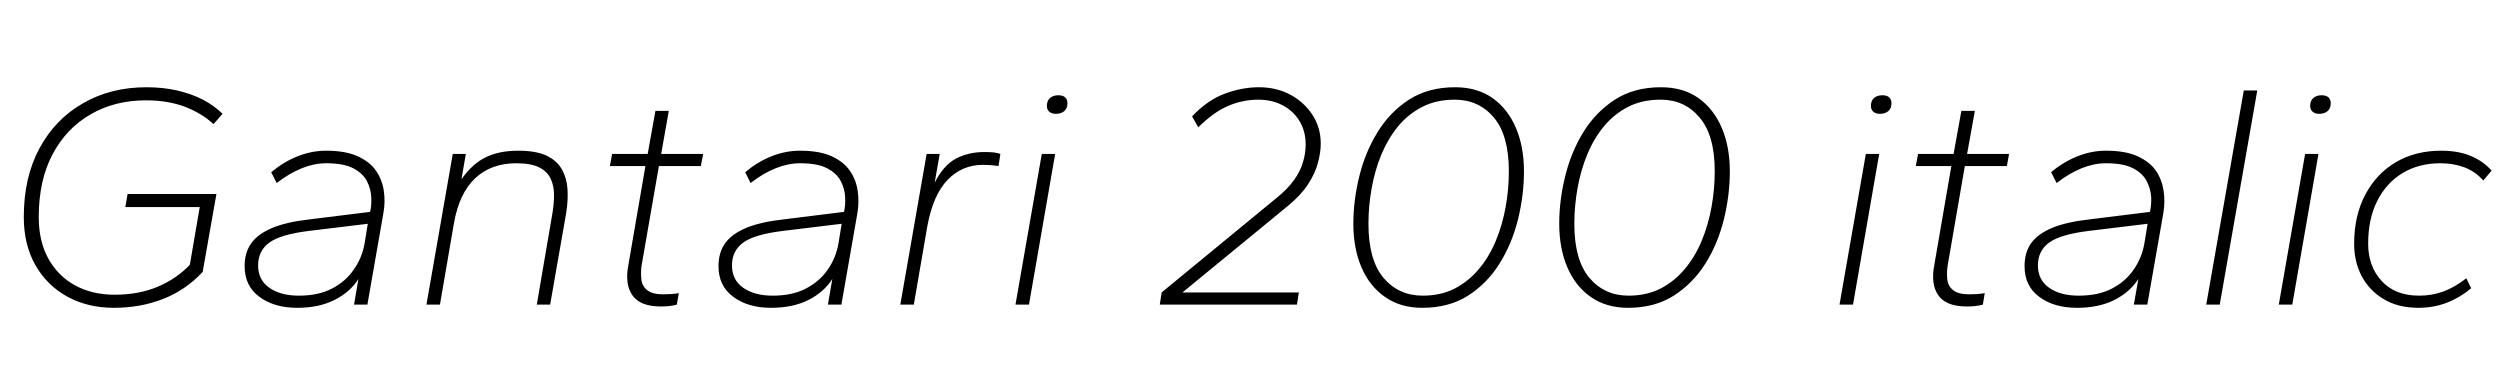<svg xmlns="http://www.w3.org/2000/svg" xmlns:xlink="http://www.w3.org/1999/xlink" width="187.128" height="28.8"><path fill="black" d="M8.52 23.04L8.52 23.04Q6.58 23.04 5.05 22.21Q3.53 21.38 2.65 19.85Q1.78 18.31 1.78 16.25L1.78 16.25Q1.78 13.27 2.96 11.09Q4.15 8.90 6.23 7.72Q8.30 6.53 10.97 6.53L10.97 6.53Q12.19 6.53 13.25 6.77Q14.30 7.01 15.17 7.45Q16.03 7.90 16.66 8.52L16.66 8.52L15.98 9.29Q15.14 8.50 13.86 8.00Q12.58 7.51 10.92 7.51L10.92 7.51Q8.59 7.51 6.78 8.56Q4.97 9.60 3.94 11.54Q2.90 13.49 2.90 16.25L2.90 16.25Q2.90 18.05 3.61 19.34Q4.32 20.64 5.60 21.35Q6.89 22.06 8.57 22.06L8.57 22.06Q10.39 22.06 11.81 21.46Q13.22 20.86 14.21 19.82L14.21 19.82L14.95 15.50L9.38 15.50L9.55 14.52L16.20 14.52L15.17 20.35Q13.90 21.72 12.20 22.38Q10.51 23.04 8.52 23.04ZM22.25 23.04L22.25 23.04Q20.52 23.04 19.42 22.22Q18.31 21.41 18.31 19.92L18.31 19.92Q18.31 18.89 18.82 18.19Q19.32 17.50 20.40 17.05Q21.48 16.61 23.18 16.42L23.18 16.42L27.70 15.86Q27.82 15.41 27.79 14.78Q27.77 14.16 27.47 13.57Q27.17 12.98 26.45 12.60Q25.73 12.22 24.41 12.22L24.41 12.22Q23.52 12.22 22.60 12.59Q21.67 12.96 20.71 13.70L20.71 13.70L20.30 12.89Q21.22 12.12 22.27 11.70Q23.33 11.28 24.41 11.28L24.41 11.28Q25.87 11.28 26.78 11.70Q27.70 12.12 28.15 12.79Q28.61 13.46 28.73 14.29Q28.85 15.12 28.70 15.94L28.70 15.94L27.50 22.80L26.50 22.80L26.83 20.88Q26.21 21.86 25.04 22.45Q23.88 23.04 22.25 23.04ZM22.37 22.13L22.37 22.13Q23.83 22.13 24.85 21.60Q25.87 21.07 26.48 20.18Q27.10 19.30 27.29 18.22L27.29 18.22L27.53 16.75L23.16 17.28Q21 17.54 20.16 18.16Q19.32 18.77 19.32 19.87L19.32 19.87Q19.32 20.95 20.16 21.54Q21 22.13 22.37 22.13ZM32.93 22.80L31.92 22.80L33.89 11.52L34.87 11.52L34.54 13.42Q35.35 12.26 36.36 11.77Q37.37 11.28 38.78 11.28L38.78 11.28Q40.13 11.28 40.91 11.65Q41.69 12.02 42.06 12.68Q42.43 13.34 42.48 14.17Q42.53 15 42.38 15.94L42.38 15.94L41.18 22.80L40.18 22.80L41.35 15.96Q41.47 15.26 41.47 14.59Q41.47 13.92 41.22 13.38Q40.97 12.84 40.36 12.53Q39.74 12.22 38.64 12.22L38.64 12.22Q36.77 12.22 35.57 13.34Q34.37 14.47 33.98 16.70L33.98 16.70L32.93 22.80ZM49.49 22.94L49.49 22.94Q48.67 22.94 48.13 22.72Q47.59 22.49 47.32 22.08Q47.04 21.67 46.97 21.12Q46.90 20.57 47.02 19.92L47.02 19.92L48.31 12.43L45.65 12.43L45.82 11.52L48.48 11.52L49.06 8.30L50.06 8.30L49.49 11.52L52.63 11.52L52.46 12.43L49.32 12.43L48.02 19.90Q47.95 20.45 48.01 20.94Q48.07 21.43 48.46 21.73Q48.84 22.03 49.63 22.03L49.63 22.03Q49.94 22.03 50.28 22.01Q50.62 21.98 50.81 21.94L50.81 21.94L50.66 22.80Q50.42 22.87 50.09 22.91Q49.75 22.94 49.49 22.94ZM57.72 23.04L57.72 23.04Q55.99 23.04 54.89 22.22Q53.78 21.41 53.78 19.92L53.78 19.92Q53.78 18.89 54.29 18.19Q54.79 17.50 55.87 17.05Q56.95 16.61 58.66 16.42L58.66 16.42L63.17 15.86Q63.29 15.41 63.26 14.78Q63.24 14.16 62.94 13.57Q62.64 12.98 61.92 12.60Q61.20 12.22 59.88 12.22L59.88 12.22Q58.99 12.22 58.07 12.59Q57.14 12.96 56.18 13.70L56.18 13.70L55.78 12.89Q56.69 12.12 57.74 11.70Q58.80 11.28 59.88 11.28L59.88 11.28Q61.34 11.28 62.26 11.70Q63.17 12.12 63.62 12.79Q64.08 13.46 64.20 14.29Q64.32 15.12 64.18 15.94L64.18 15.94L62.98 22.80L61.97 22.80L62.30 20.88Q61.68 21.86 60.52 22.45Q59.35 23.04 57.72 23.04ZM57.84 22.13L57.84 22.13Q59.30 22.13 60.32 21.60Q61.34 21.07 61.96 20.18Q62.57 19.30 62.76 18.22L62.76 18.22L63.00 16.75L58.63 17.28Q56.47 17.54 55.63 18.16Q54.79 18.77 54.79 19.87L54.79 19.87Q54.79 20.95 55.63 21.54Q56.47 22.13 57.84 22.13ZM68.40 22.80L67.39 22.80L69.36 11.52L70.34 11.52L69.96 13.68Q70.61 12.38 71.54 11.88Q72.48 11.38 73.68 11.38L73.68 11.38Q74.11 11.38 74.40 11.41Q74.69 11.45 74.88 11.52L74.88 11.52L74.74 12.43Q74.42 12.38 74.15 12.36Q73.87 12.34 73.56 12.34L73.56 12.34Q72.02 12.34 70.93 13.46Q69.84 14.59 69.41 16.94L69.41 16.94L68.40 22.80ZM77.02 22.80L76.01 22.80L77.98 11.52L78.98 11.52L77.02 22.80ZM79.03 8.52L79.03 8.52Q78.72 8.52 78.54 8.36Q78.36 8.21 78.36 7.92L78.36 7.92Q78.36 7.54 78.60 7.33Q78.84 7.13 79.22 7.13L79.22 7.13Q79.54 7.13 79.72 7.28Q79.90 7.44 79.90 7.73L79.90 7.73Q79.90 8.11 79.66 8.32Q79.42 8.52 79.03 8.52ZM97.08 22.80L86.81 22.80L86.95 21.89L95.62 14.76Q96.38 14.14 96.85 13.49Q97.32 12.84 97.52 12.17Q97.73 11.50 97.73 10.80L97.73 10.80Q97.73 9.84 97.28 9.08Q96.84 8.33 96.04 7.90Q95.23 7.46 94.18 7.46L94.18 7.46Q93.05 7.46 91.97 7.91Q90.89 8.35 89.69 9.53L89.69 9.53L89.23 8.71Q90.38 7.49 91.68 7.01Q92.98 6.53 94.22 6.53L94.22 6.53Q95.54 6.53 96.59 7.09Q97.63 7.66 98.24 8.60Q98.86 9.55 98.86 10.75L98.86 10.75Q98.86 11.40 98.65 12.18Q98.45 12.96 97.91 13.79Q97.37 14.62 96.38 15.43L96.38 15.43L88.51 21.89L97.22 21.89L97.08 22.80ZM106.46 23.04L106.46 23.04Q104.81 23.04 103.66 22.22Q102.50 21.41 101.90 19.99Q101.30 18.58 101.30 16.75L101.30 16.75Q101.30 14.98 101.75 13.18Q102.19 11.38 103.12 9.88Q104.04 8.38 105.48 7.45Q106.92 6.53 108.91 6.53L108.91 6.53Q110.57 6.53 111.72 7.34Q112.87 8.16 113.47 9.58Q114.07 10.99 114.07 12.82L114.07 12.82Q114.07 14.59 113.63 16.40Q113.18 18.22 112.26 19.70Q111.34 21.19 109.90 22.12Q108.46 23.04 106.46 23.04ZM106.49 22.13L106.49 22.13Q107.86 22.13 108.90 21.59Q109.94 21.05 110.71 20.12Q111.48 19.20 111.97 18.01Q112.46 16.82 112.70 15.49Q112.94 14.16 112.94 12.82L112.94 12.82Q112.94 10.13 111.82 8.80Q110.69 7.46 108.89 7.46L108.89 7.46Q107.52 7.46 106.48 7.99Q105.43 8.52 104.66 9.44Q103.90 10.37 103.40 11.56Q102.91 12.74 102.67 14.09Q102.43 15.43 102.43 16.75L102.43 16.75Q102.43 19.46 103.56 20.80Q104.69 22.13 106.49 22.13ZM121.87 23.04L121.87 23.04Q120.22 23.04 119.06 22.22Q117.91 21.41 117.31 19.99Q116.71 18.58 116.71 16.75L116.71 16.75Q116.71 14.98 117.16 13.18Q117.60 11.38 118.52 9.88Q119.45 8.38 120.89 7.45Q122.33 6.53 124.32 6.53L124.32 6.53Q125.98 6.53 127.13 7.34Q128.28 8.16 128.88 9.58Q129.48 10.99 129.48 12.82L129.48 12.82Q129.48 14.59 129.04 16.40Q128.59 18.22 127.67 19.70Q126.74 21.19 125.30 22.12Q123.86 23.04 121.87 23.04ZM121.90 22.13L121.90 22.13Q123.26 22.13 124.31 21.59Q125.35 21.05 126.12 20.12Q126.89 19.20 127.38 18.01Q127.87 16.82 128.11 15.49Q128.35 14.16 128.35 12.82L128.35 12.82Q128.35 10.13 127.22 8.80Q126.10 7.46 124.30 7.46L124.30 7.46Q122.93 7.46 121.88 7.99Q120.84 8.52 120.07 9.44Q119.30 10.37 118.81 11.56Q118.32 12.74 118.08 14.09Q117.84 15.43 117.84 16.75L117.84 16.75Q117.84 19.46 118.97 20.80Q120.10 22.13 121.90 22.13ZM138.70 22.80L137.69 22.80L139.66 11.52L140.66 11.52L138.70 22.80ZM140.71 8.52L140.71 8.52Q140.40 8.52 140.22 8.36Q140.04 8.21 140.04 7.92L140.04 7.92Q140.04 7.54 140.28 7.33Q140.52 7.13 140.90 7.13L140.90 7.13Q141.22 7.13 141.40 7.28Q141.58 7.44 141.58 7.73L141.58 7.73Q141.58 8.11 141.34 8.32Q141.10 8.52 140.71 8.52ZM147.24 22.94L147.24 22.94Q146.42 22.94 145.88 22.72Q145.34 22.49 145.07 22.08Q144.79 21.67 144.72 21.12Q144.65 20.57 144.77 19.92L144.77 19.92L146.06 12.43L143.40 12.43L143.57 11.52L146.23 11.52L146.81 8.30L147.82 8.30L147.24 11.52L150.38 11.52L150.22 12.43L147.07 12.43L145.78 19.90Q145.70 20.45 145.76 20.94Q145.82 21.43 146.21 21.73Q146.59 22.03 147.38 22.03L147.38 22.03Q147.70 22.03 148.03 22.01Q148.37 21.98 148.56 21.94L148.56 21.94L148.42 22.80Q148.18 22.87 147.84 22.91Q147.50 22.94 147.24 22.94ZM155.47 23.04L155.47 23.04Q153.74 23.04 152.64 22.22Q151.54 21.41 151.54 19.92L151.54 19.92Q151.54 18.89 152.04 18.19Q152.54 17.50 153.62 17.05Q154.70 16.61 156.41 16.42L156.41 16.42L160.92 15.86Q161.04 15.41 161.02 14.78Q160.99 14.16 160.69 13.57Q160.39 12.98 159.67 12.60Q158.95 12.22 157.63 12.22L157.63 12.22Q156.74 12.22 155.82 12.59Q154.90 12.96 153.94 13.70L153.94 13.70L153.53 12.89Q154.44 12.12 155.50 11.70Q156.55 11.28 157.63 11.28L157.63 11.28Q159.10 11.28 160.01 11.70Q160.92 12.12 161.38 12.79Q161.83 13.46 161.95 14.29Q162.07 15.12 161.93 15.94L161.93 15.94L160.73 22.80L159.72 22.80L160.06 20.88Q159.43 21.86 158.27 22.45Q157.10 23.04 155.47 23.04ZM155.59 22.13L155.59 22.13Q157.06 22.13 158.08 21.60Q159.10 21.07 159.71 20.18Q160.32 19.30 160.51 18.22L160.51 18.22L160.75 16.75L156.38 17.28Q154.22 17.54 153.38 18.16Q152.54 18.77 152.54 19.87L152.54 19.87Q152.54 20.95 153.38 21.54Q154.22 22.13 155.59 22.13ZM166.15 22.80L165.14 22.80L167.95 6.77L168.96 6.77L166.15 22.80ZM171.58 22.80L170.57 22.80L172.54 11.52L173.54 11.52L171.58 22.80ZM173.59 8.52L173.59 8.52Q173.28 8.52 173.10 8.36Q172.92 8.21 172.92 7.92L172.92 7.92Q172.92 7.54 173.16 7.33Q173.40 7.13 173.78 7.13L173.78 7.13Q174.10 7.13 174.28 7.28Q174.46 7.44 174.46 7.73L174.46 7.73Q174.46 8.11 174.22 8.32Q173.98 8.52 173.59 8.52ZM181.03 23.04L181.03 23.04Q179.50 23.04 178.42 22.39Q177.34 21.74 176.77 20.66Q176.21 19.58 176.21 18.26L176.21 18.26Q176.21 16.13 177.05 14.56Q177.89 12.98 179.35 12.13Q180.82 11.28 182.71 11.28L182.71 11.28Q184.03 11.28 184.96 11.68Q185.88 12.07 186.50 12.77L186.50 12.77L185.88 13.51Q185.26 12.82 184.45 12.52Q183.65 12.22 182.66 12.22L182.66 12.22Q181.06 12.22 179.84 12.95Q178.63 13.68 177.95 15.02Q177.26 16.37 177.26 18.24L177.26 18.24Q177.26 19.92 178.26 21.02Q179.26 22.13 181.08 22.13L181.08 22.13Q182.04 22.13 182.89 21.82Q183.74 21.50 184.61 20.83L184.61 20.83L184.97 21.58Q184.10 22.30 183.12 22.67Q182.14 23.04 181.03 23.04Z"/></svg>